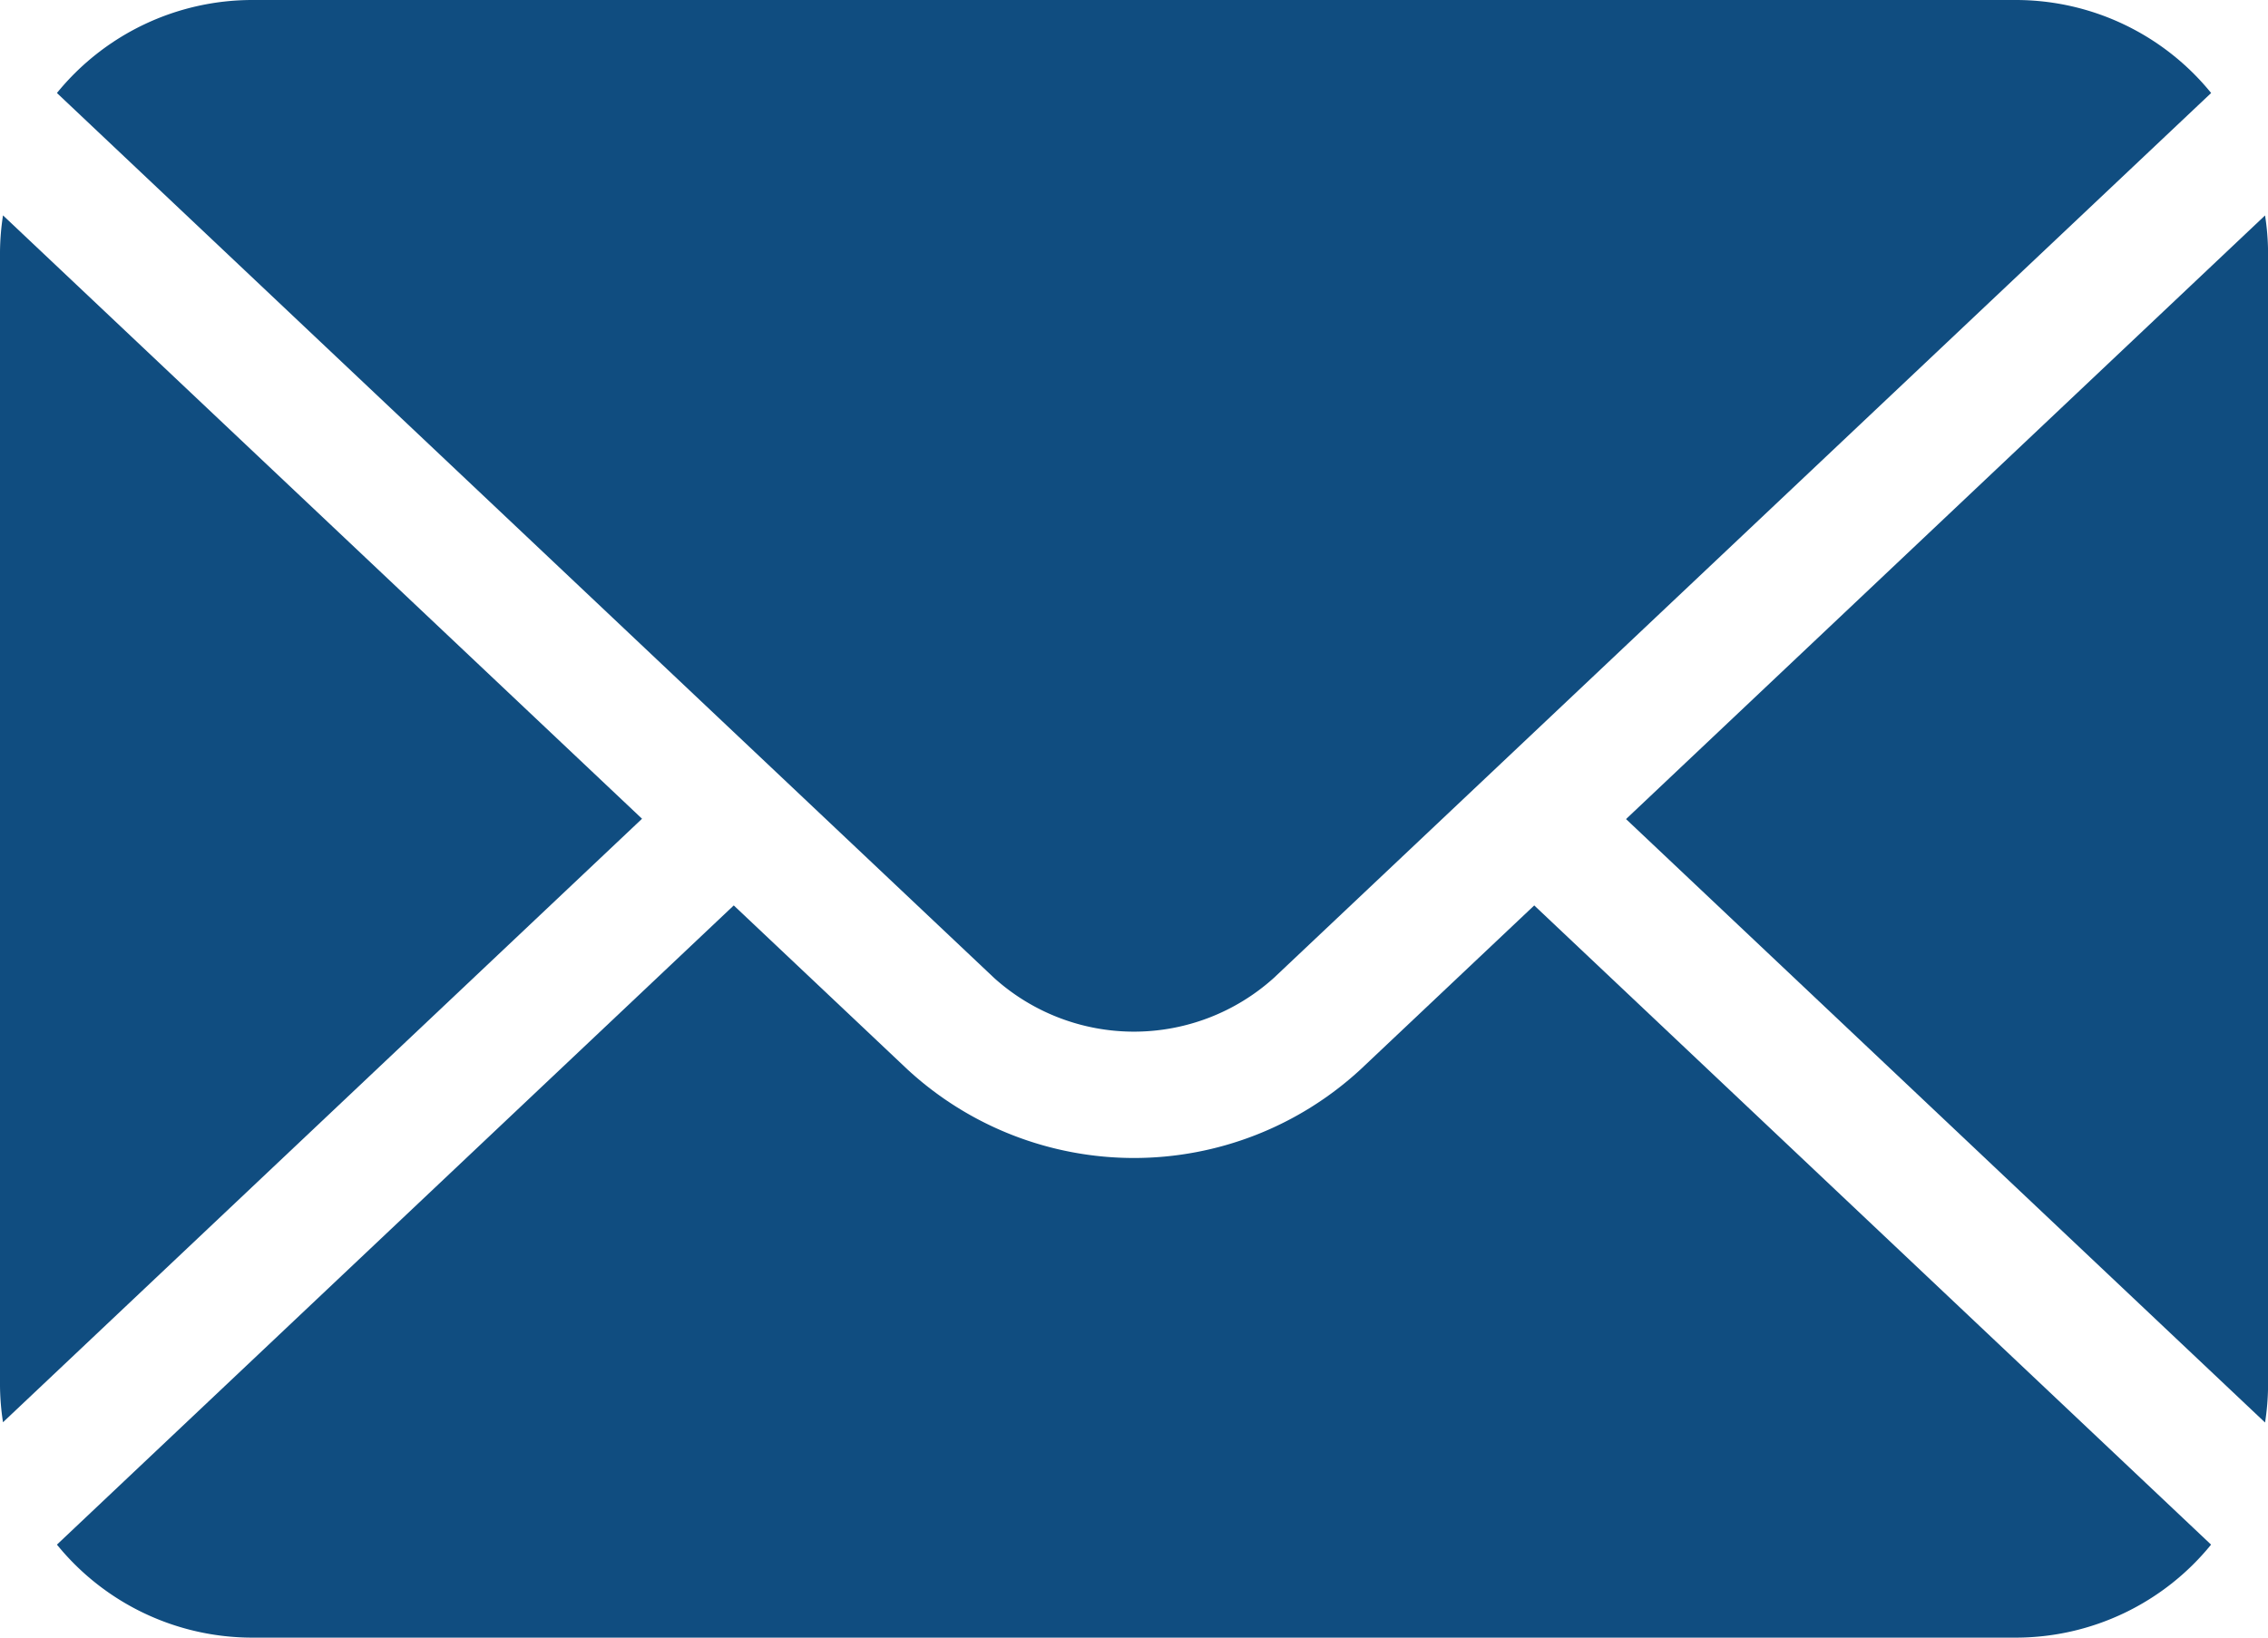 <svg xmlns="http://www.w3.org/2000/svg" viewBox="0 0 34.742 25.092">
    <defs>
        <style>
            .cls-1{fill:#104d80}
        </style>
    </defs>
    <g id="noun_Email_429221">
        <path id="Path_7774" d="M79.312 26.051L69.523 35.3l9.789 9.246a3.825 3.825 0 0 0 .046-.56V26.61a3.814 3.814 0 0 0-.046-.559z" class="cls-1" data-name="Path 7774" transform="translate(-44.615 -22.75)"/>
        <path id="Path_7775" d="M25.9 32.483l14.357-13.558a3.855 3.855 0 0 0-2.988-1.425H10.247a3.858 3.858 0 0 0-2.989 1.425l14.356 13.559a3.2 3.2 0 0 0 4.286-.001z" class="cls-1" data-name="Path 7775" transform="translate(-6.386 -17.5)"/>
        <path id="Path_7776" d="M5.046 26.049a3.879 3.879 0 0 0-.046.56v17.372a3.879 3.879 0 0 0 .046.56l9.789-9.247z" class="cls-1" data-name="Path 7776" transform="translate(-5 -22.749)"/>
        <path id="Path_7777" d="M27.227 55.951a5.116 5.116 0 0 1-6.938 0l-2.662-2.514-10.368 9.794a3.856 3.856 0 0 0 2.988 1.425h27.022a3.856 3.856 0 0 0 2.988-1.425l-10.368-9.794z" class="cls-1" data-name="Path 7777" transform="translate(-6.387 -39.564)"/>
    </g>
</svg>

